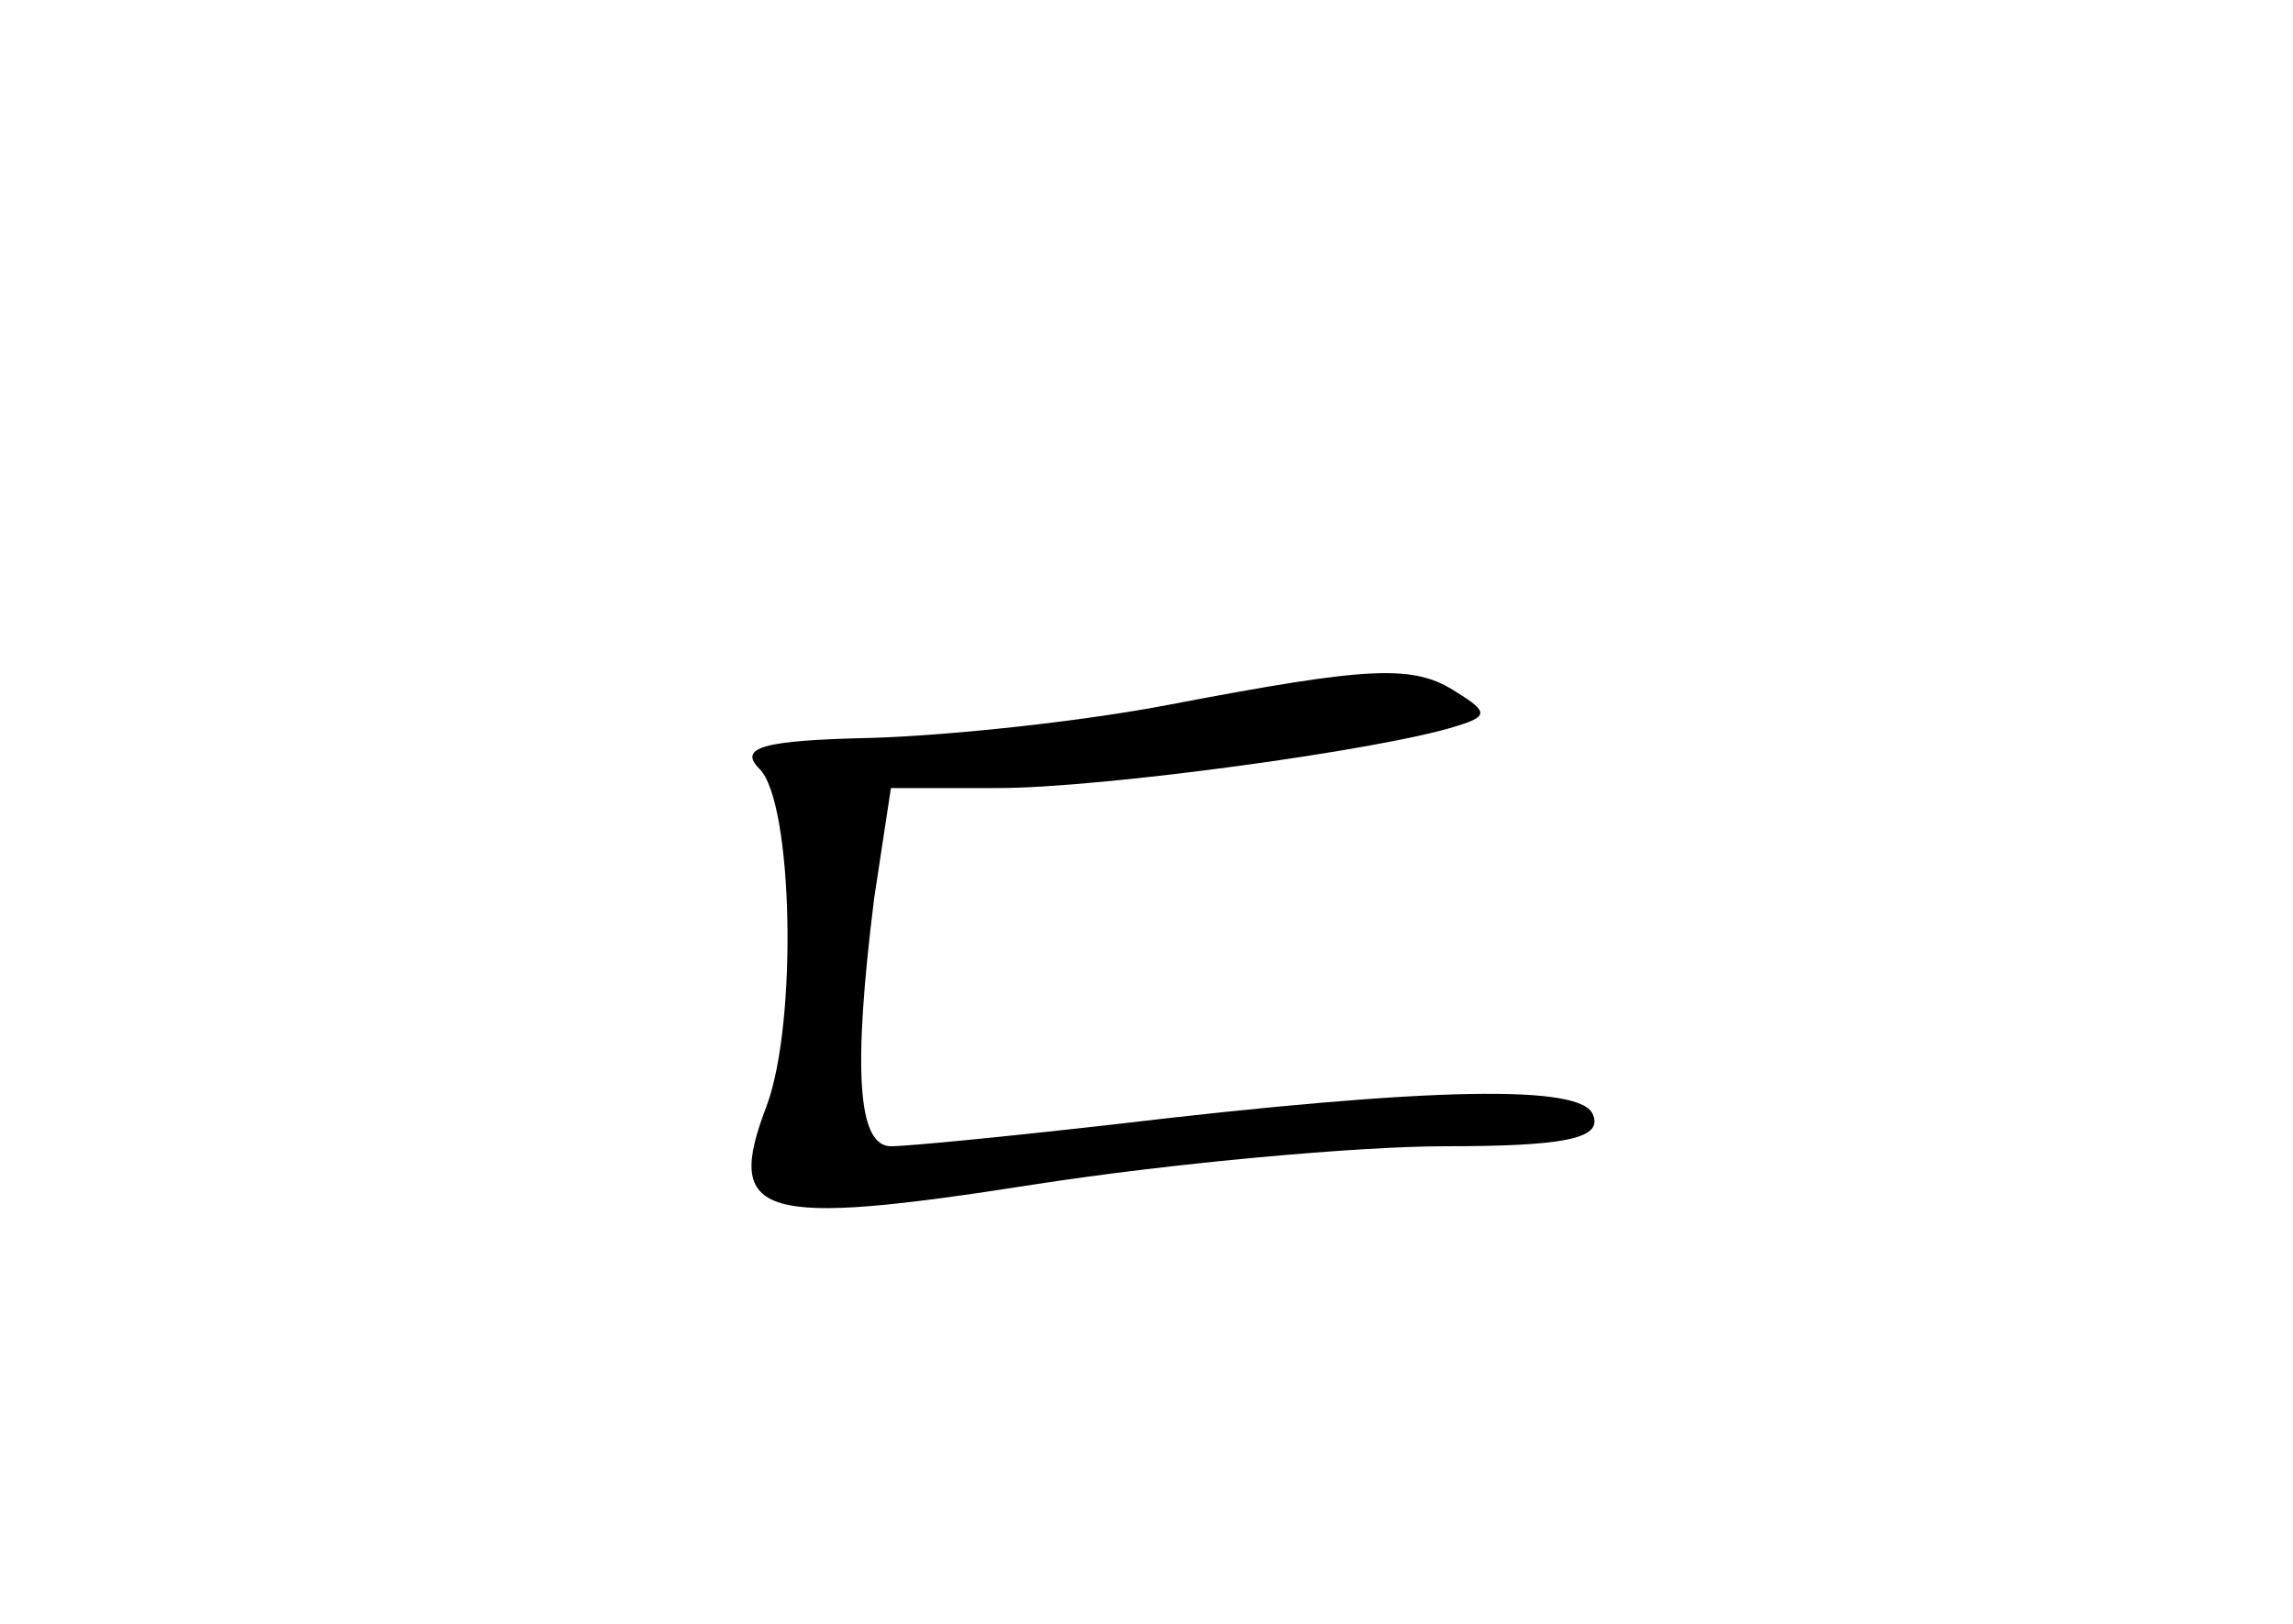<?xml version="1.0" standalone="no"?>
<!DOCTYPE svg PUBLIC "-//W3C//DTD SVG 20010904//EN"
 "http://www.w3.org/TR/2001/REC-SVG-20010904/DTD/svg10.dtd">
<svg version="1.0" xmlns="http://www.w3.org/2000/svg"
 width="96pt" height="68pt" viewBox="0 0 96 68"
 preserveAspectRatio="xMidYMid meet">
<g transform="translate(0,68) scale(0.1,-0.1)"
fill="#000000" stroke="none">
<path d="M490 385 c-36 -7 -92 -13 -125 -14 -46 -1 -56 -4 -47 -13 14 -14 16
-106 3 -141 -18 -47 -3 -51 112 -33 58 9 136 16 172 16 49 0 66 3 62 13 -4 13
-67 12 -202 -4 -44 -5 -85 -9 -92 -9 -14 0 -16 32 -7 104 l7 46 45 0 c43 0
161 16 192 26 13 4 13 6 0 14 -18 12 -36 11 -120 -5z"/>
</g>
</svg>
